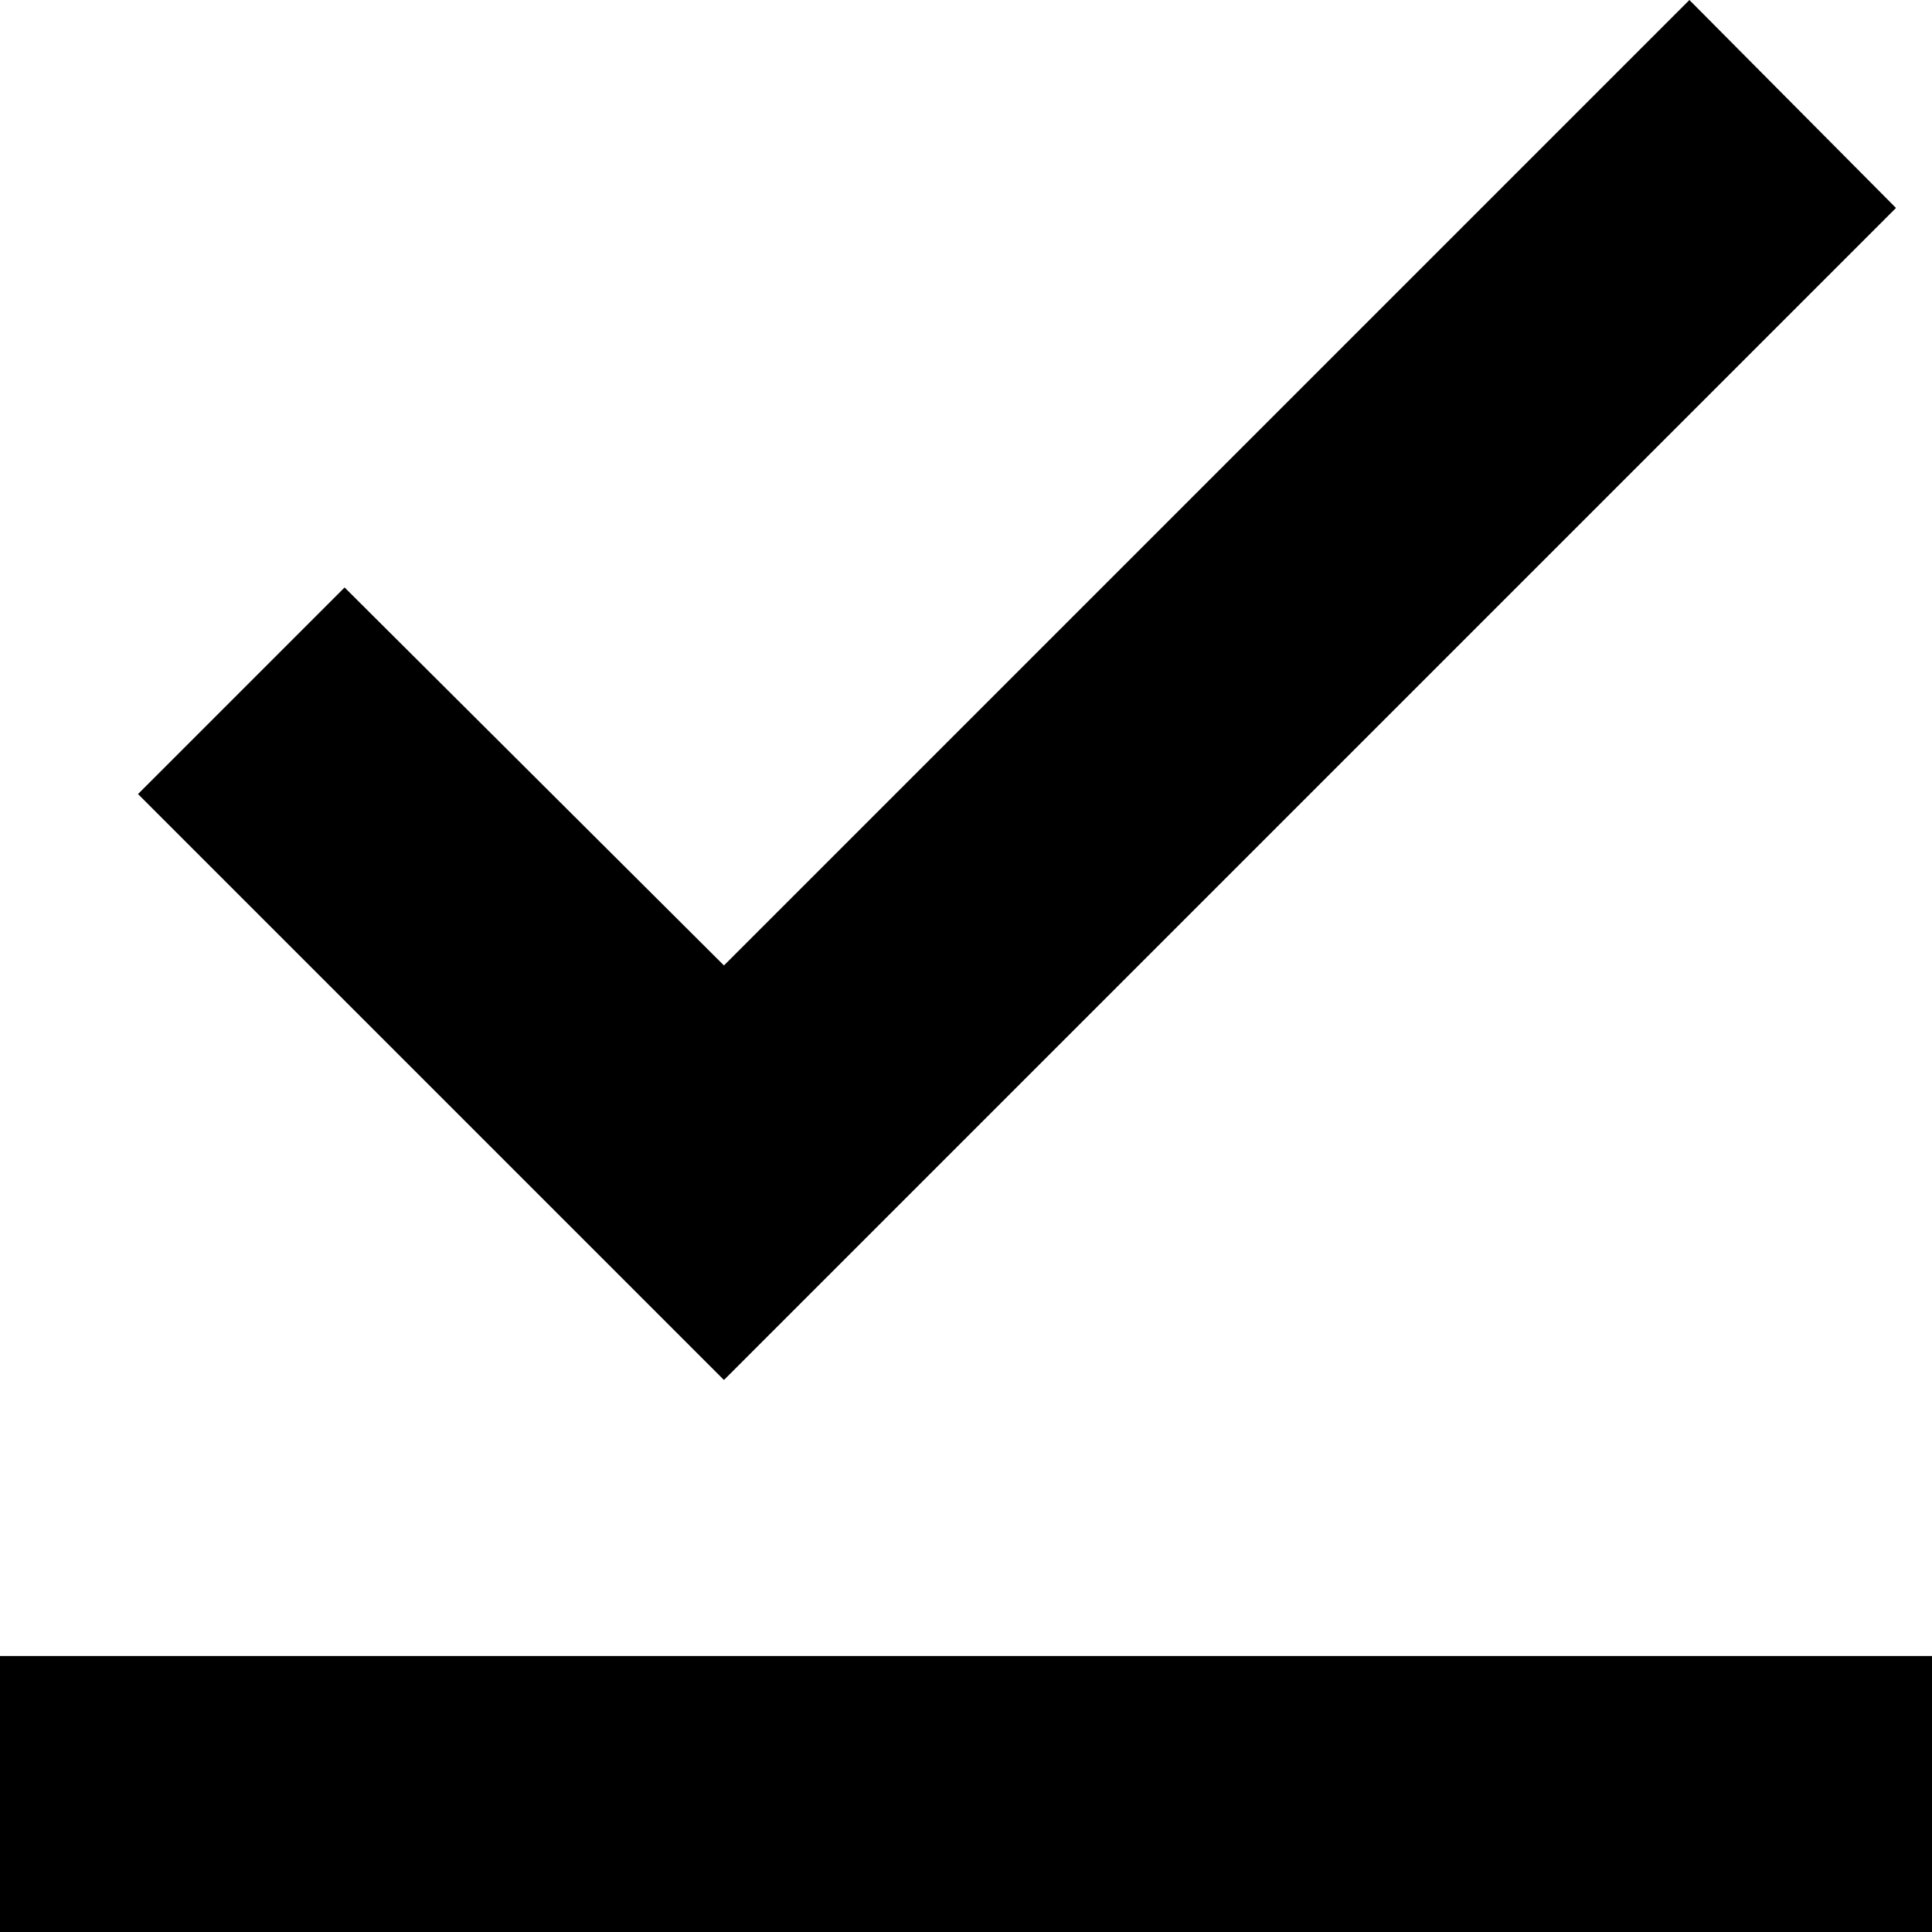 <svg viewBox="0 0 14 14" fill="none" xmlns="http://www.w3.org/2000/svg">
<path d="M5.246 6.996L12.242 0L13.739 1.507L5.246 10L1 5.754L2.497 4.257L5.246 6.996Z" fill="currentColor"/>
<path d="M14 12H0V14H14V12Z" fill="currentColor"/>
</svg>
